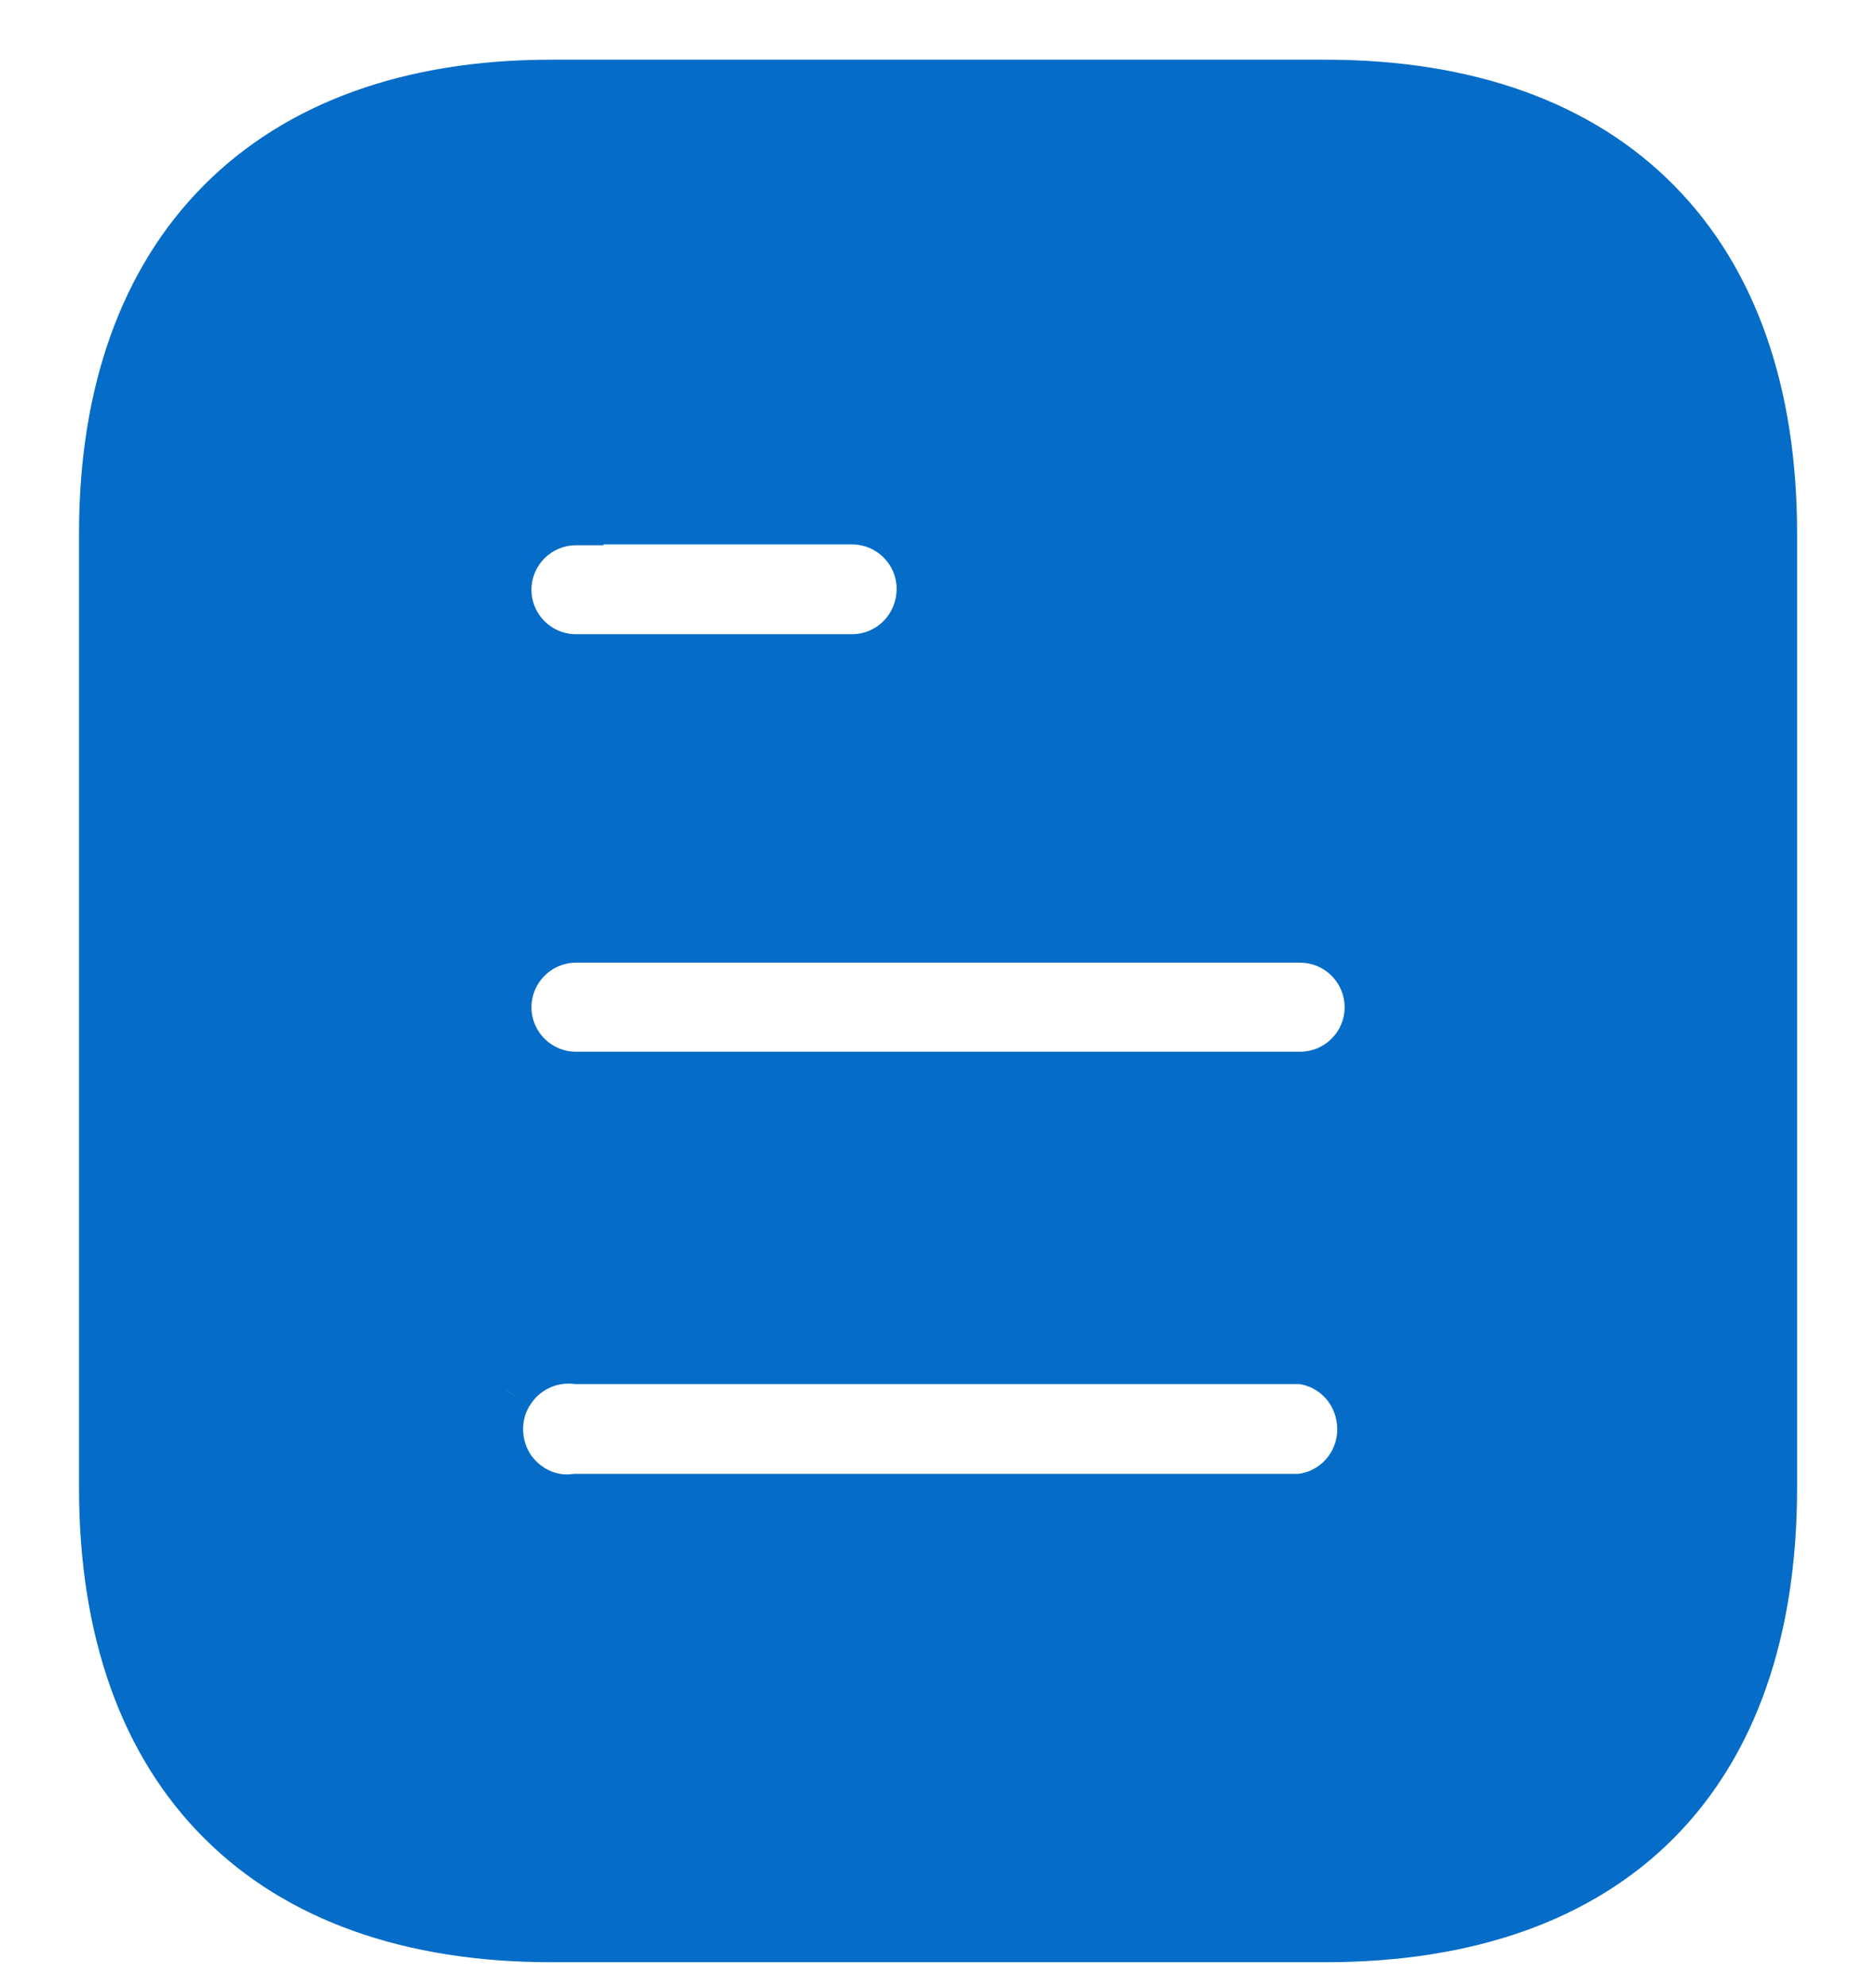 <svg width="17" height="18" viewBox="0 0 17 18" fill="none" xmlns="http://www.w3.org/2000/svg">
<path fill-rule="evenodd" clip-rule="evenodd" d="M4.992 0.791H12.009C14.595 0.791 16.035 2.281 16.035 4.835V13.482C16.035 16.078 14.595 17.534 12.009 17.534H4.992C2.447 17.534 0.966 16.078 0.966 13.482V4.835C0.966 2.281 2.447 0.791 4.992 0.791ZM5.219 4.692V4.684H7.721C8.082 4.684 8.375 4.977 8.375 5.336C8.375 5.705 8.082 5.998 7.721 5.998H5.219C4.858 5.998 4.566 5.705 4.566 5.345C4.566 4.985 4.858 4.692 5.219 4.692ZM5.219 9.782H11.782C12.142 9.782 12.435 9.489 12.435 9.129C12.435 8.769 12.142 8.475 11.782 8.475H5.219C4.858 8.475 4.566 8.769 4.566 9.129C4.566 9.489 4.858 9.782 5.219 9.782ZM5.219 13.608H11.782C12.116 13.575 12.368 13.289 12.368 12.955C12.368 12.612 12.116 12.327 11.782 12.294H5.219C4.968 12.268 4.725 12.386 4.591 12.603C4.457 12.813 4.457 13.089 4.591 13.307C4.725 13.516 4.968 13.642 5.219 13.608Z" fill="#056CC7"/>
<path d="M5.219 4.684V4.434H4.969V4.684H5.219ZM5.219 4.692V4.942H5.469V4.692H5.219ZM11.782 13.608V13.858H11.794L11.807 13.857L11.782 13.608ZM5.219 13.608V13.358H5.202L5.186 13.36L5.219 13.608ZM11.782 12.294L11.807 12.045L11.794 12.044H11.782V12.294ZM5.219 12.294L5.194 12.542L5.206 12.544H5.219V12.294ZM4.591 12.603L4.801 12.738L4.804 12.734L4.591 12.603ZM4.591 13.307L4.378 13.438L4.38 13.441L4.591 13.307ZM12.009 0.541H4.992V1.041H12.009V0.541ZM16.285 4.835C16.285 3.512 15.911 2.43 15.169 1.68C14.427 0.928 13.349 0.541 12.009 0.541V1.041C13.254 1.041 14.189 1.399 14.814 2.031C15.438 2.663 15.785 3.604 15.785 4.835H16.285ZM16.285 13.482V4.835H15.785V13.482H16.285ZM12.009 17.784C13.348 17.784 14.426 17.406 15.169 16.658C15.912 15.909 16.285 14.825 16.285 13.482H15.785C15.785 14.735 15.438 15.677 14.814 16.305C14.19 16.934 13.256 17.284 12.009 17.284V17.784ZM4.992 17.784H12.009V17.284H4.992V17.784ZM0.716 13.482C0.716 14.827 1.1 15.911 1.848 16.658C2.595 17.406 3.673 17.784 4.992 17.784V17.284C3.767 17.284 2.831 16.934 2.201 16.305C1.572 15.675 1.216 14.733 1.216 13.482H0.716ZM0.716 4.835V13.482H1.216V4.835H0.716ZM4.992 0.541C3.671 0.541 2.594 0.929 1.848 1.679C1.101 2.429 0.716 3.51 0.716 4.835H1.216C1.216 3.606 1.571 2.665 2.202 2.032C2.832 1.398 3.769 1.041 4.992 1.041V0.541ZM4.969 4.684V4.692H5.469V4.684H4.969ZM7.721 4.434H5.219V4.934H7.721V4.434ZM8.625 5.336C8.625 4.838 8.219 4.434 7.721 4.434V4.934C7.944 4.934 8.125 5.115 8.125 5.336H8.625ZM7.721 6.248C8.222 6.248 8.625 5.841 8.625 5.336H8.125C8.125 5.569 7.942 5.748 7.721 5.748V6.248ZM5.219 6.248H7.721V5.748H5.219V6.248ZM4.316 5.345C4.316 5.843 4.72 6.248 5.219 6.248V5.748C4.996 5.748 4.816 5.567 4.816 5.345H4.316ZM5.219 4.442C4.72 4.442 4.316 4.847 4.316 5.345H4.816C4.816 5.123 4.996 4.942 5.219 4.942V4.442ZM11.782 9.532H5.219V10.032H11.782V9.532ZM12.185 9.129C12.185 9.351 12.004 9.532 11.782 9.532V10.032C12.28 10.032 12.685 9.627 12.685 9.129H12.185ZM11.782 8.725C12.004 8.725 12.185 8.907 12.185 9.129H12.685C12.685 8.632 12.28 8.225 11.782 8.225V8.725ZM5.219 8.725H11.782V8.225H5.219V8.725ZM4.816 9.129C4.816 8.907 4.997 8.725 5.219 8.725V8.225C4.719 8.225 4.316 8.632 4.316 9.129H4.816ZM5.219 9.532C4.996 9.532 4.816 9.351 4.816 9.129H4.316C4.316 9.627 4.72 10.032 5.219 10.032V9.532ZM11.782 13.358H5.219V13.858H11.782V13.358ZM12.118 12.955C12.118 13.164 11.96 13.339 11.757 13.359L11.807 13.857C12.272 13.81 12.618 13.415 12.618 12.955H12.118ZM11.757 12.542C11.959 12.563 12.118 12.735 12.118 12.955H12.618C12.618 12.488 12.273 12.092 11.807 12.045L11.757 12.542ZM5.219 12.544H11.782V12.044H5.219V12.544ZM4.804 12.734C4.887 12.6 5.036 12.527 5.194 12.542L5.244 12.045C4.899 12.01 4.563 12.172 4.378 12.472L4.804 12.734ZM4.804 13.176C4.718 13.037 4.721 12.864 4.801 12.738L4.38 12.469C4.193 12.762 4.195 13.141 4.378 13.438L4.804 13.176ZM5.186 13.36C5.039 13.38 4.888 13.307 4.801 13.172L4.38 13.441C4.562 13.725 4.896 13.903 5.252 13.856L5.186 13.36Z" fill="#056CC7"/>
</svg>
